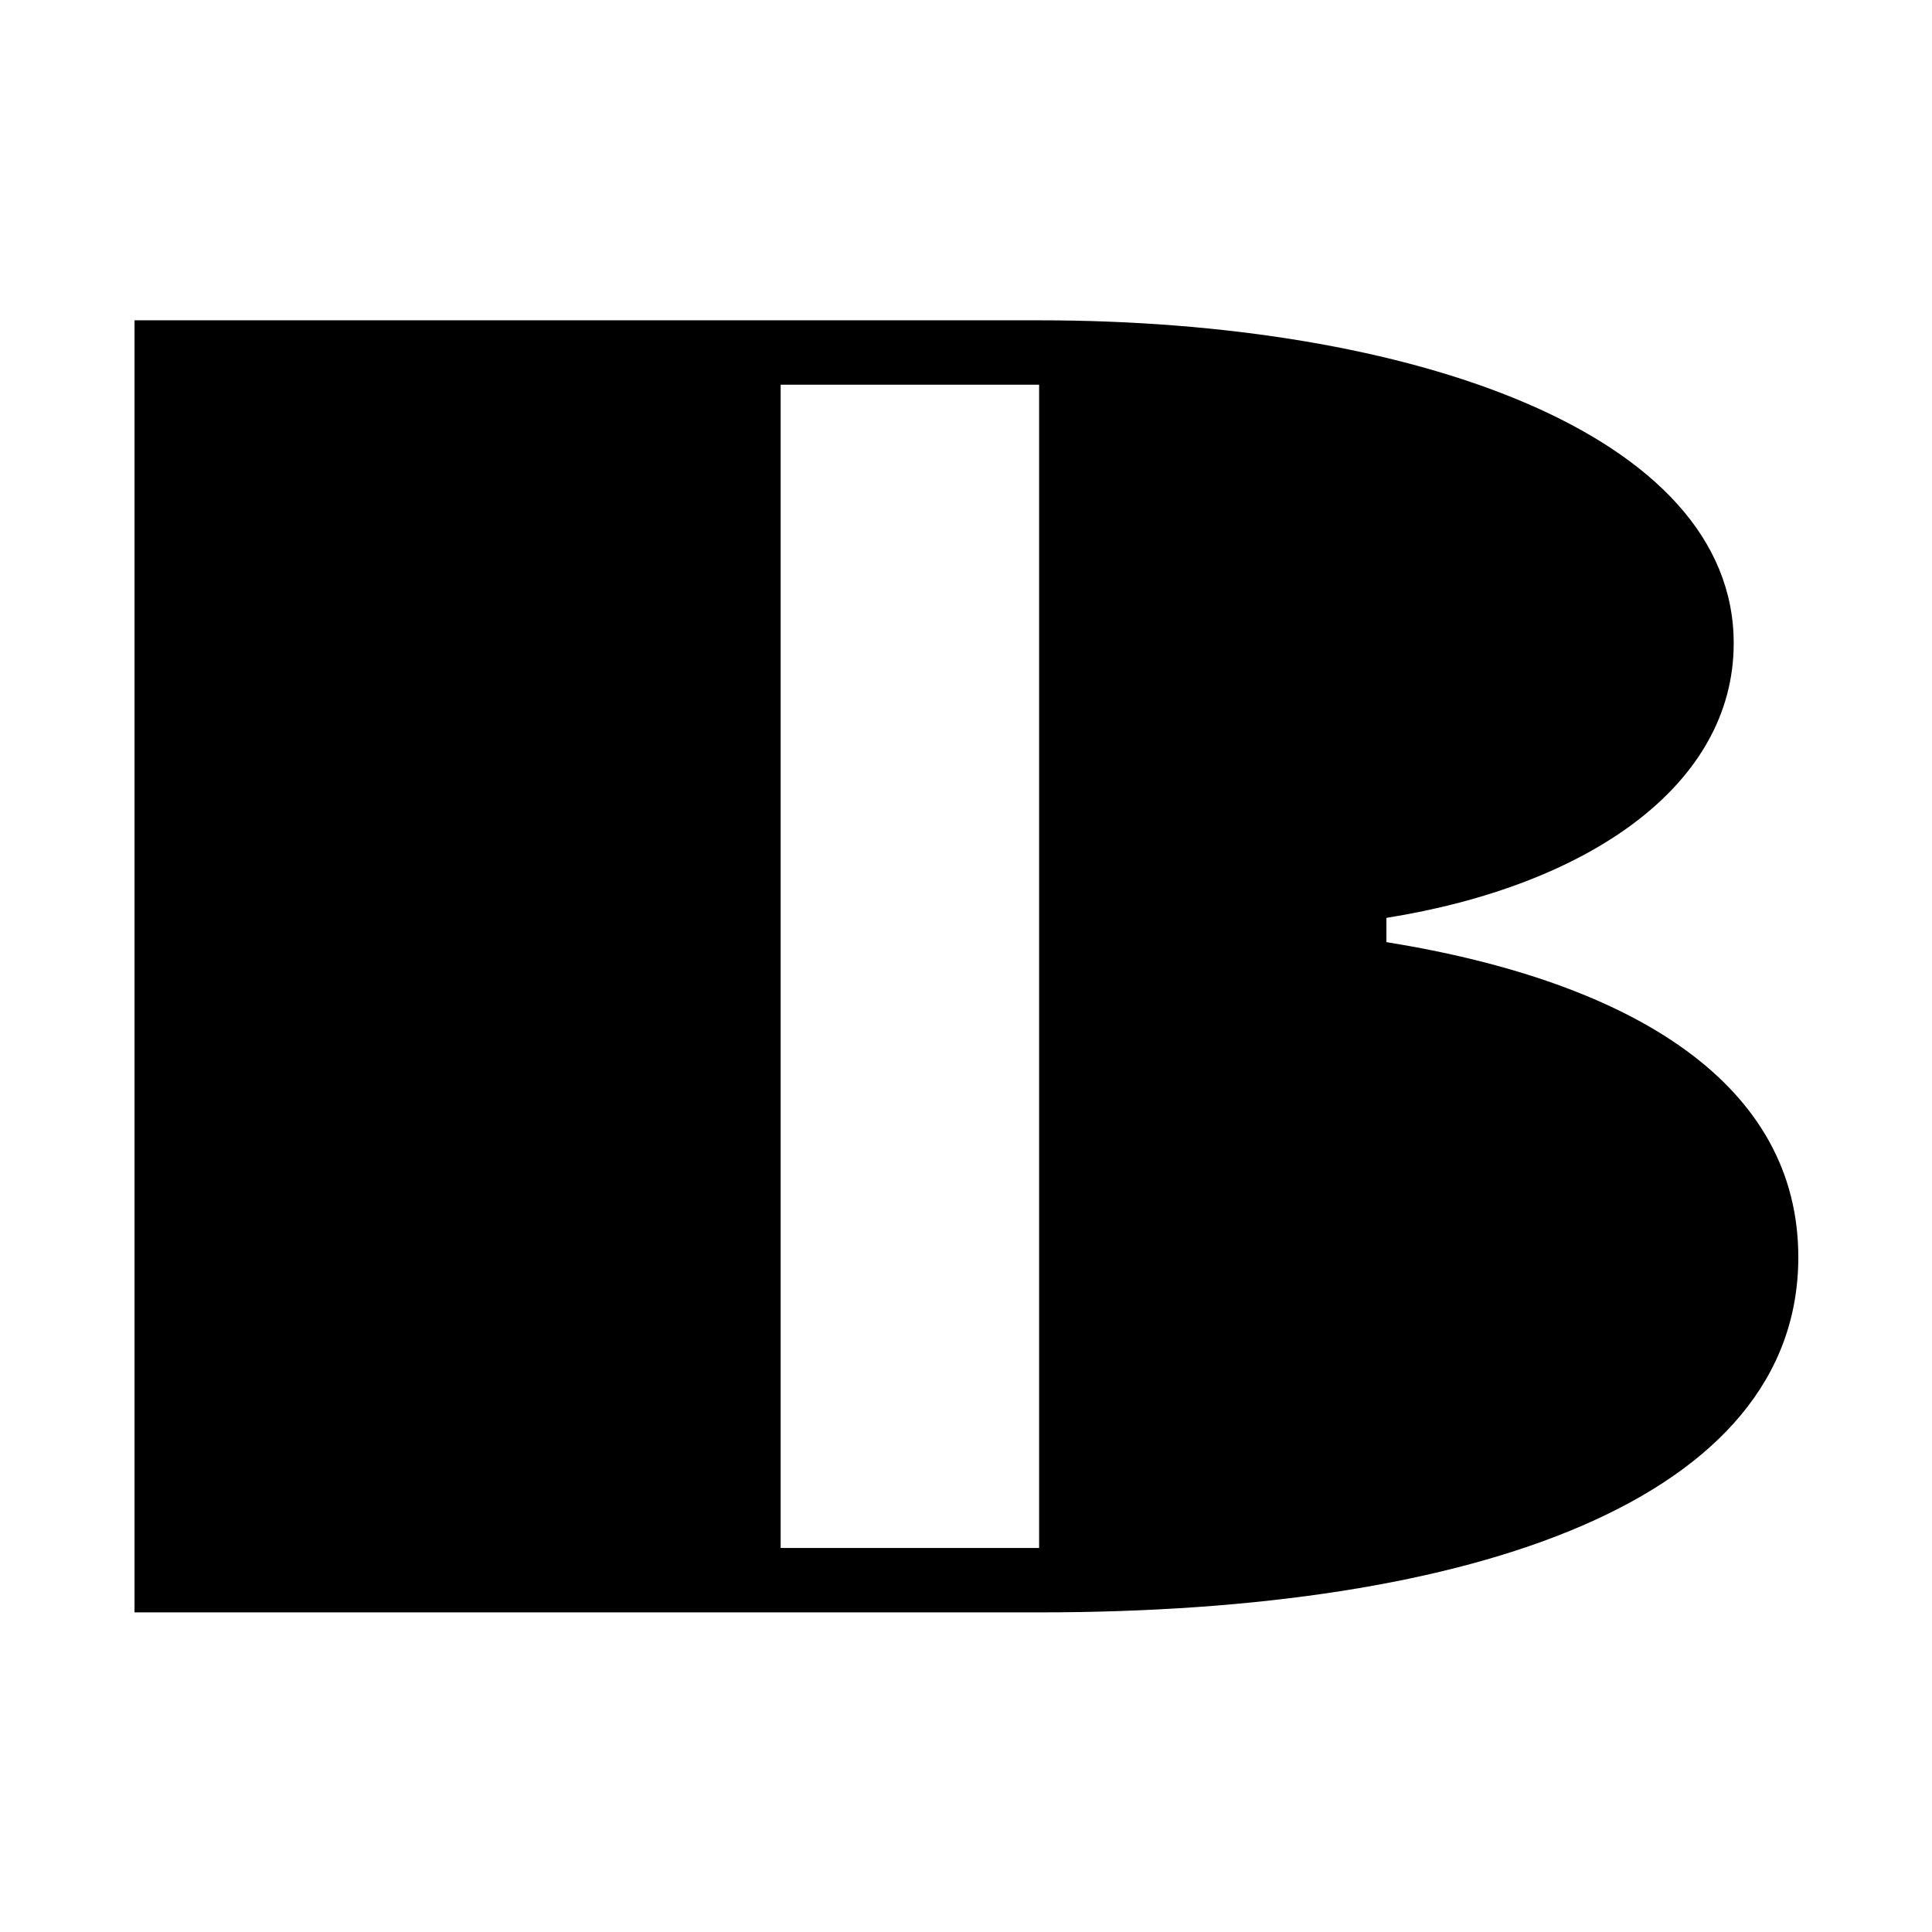 <?xml version="1.0" encoding="UTF-8" standalone="no"?>
<!DOCTYPE svg PUBLIC "-//W3C//DTD SVG 1.1//EN" "http://www.w3.org/Graphics/SVG/1.1/DTD/svg11.dtd">
<svg width="100%" height="100%" viewBox="0 0 4889 4889" version="1.1" xmlns="http://www.w3.org/2000/svg" xmlns:xlink="http://www.w3.org/1999/xlink" xml:space="preserve" xmlns:serif="http://www.serif.com/" style="fill-rule:evenodd;clip-rule:evenodd;stroke-linejoin:round;stroke-miterlimit:2;">
    <g id="Artboard1" transform="matrix(1,0,0,1,-255.679,305.769)">
        <rect x="255.679" y="-305.769" width="4888.07" height="4888.07" style="fill:none;"/>
        <g transform="matrix(1.916,0,0,1.916,-3511.66,-3286.27)">
            <path d="M3338.65,3600.05L2997.3,3600.05L2997.3,2063.7L3338.65,2063.7L3338.65,3600.05ZM3797.34,2767.87C4064.02,2725.19 4256.03,2592.89 4256.03,2405.12C4256.03,2127.73 3829.34,1978.63 3338.65,1978.63L2143.92,1978.63L2143.92,3685.12L3338.65,3685.12C3914.68,3685.12 4341.36,3536.03 4341.36,3215.96C4341.36,2989.78 4128.02,2853.22 3797.34,2799.87L3797.34,2767.87Z" style="fill-rule:nonzero;"/>
        </g>
    </g>
</svg>
